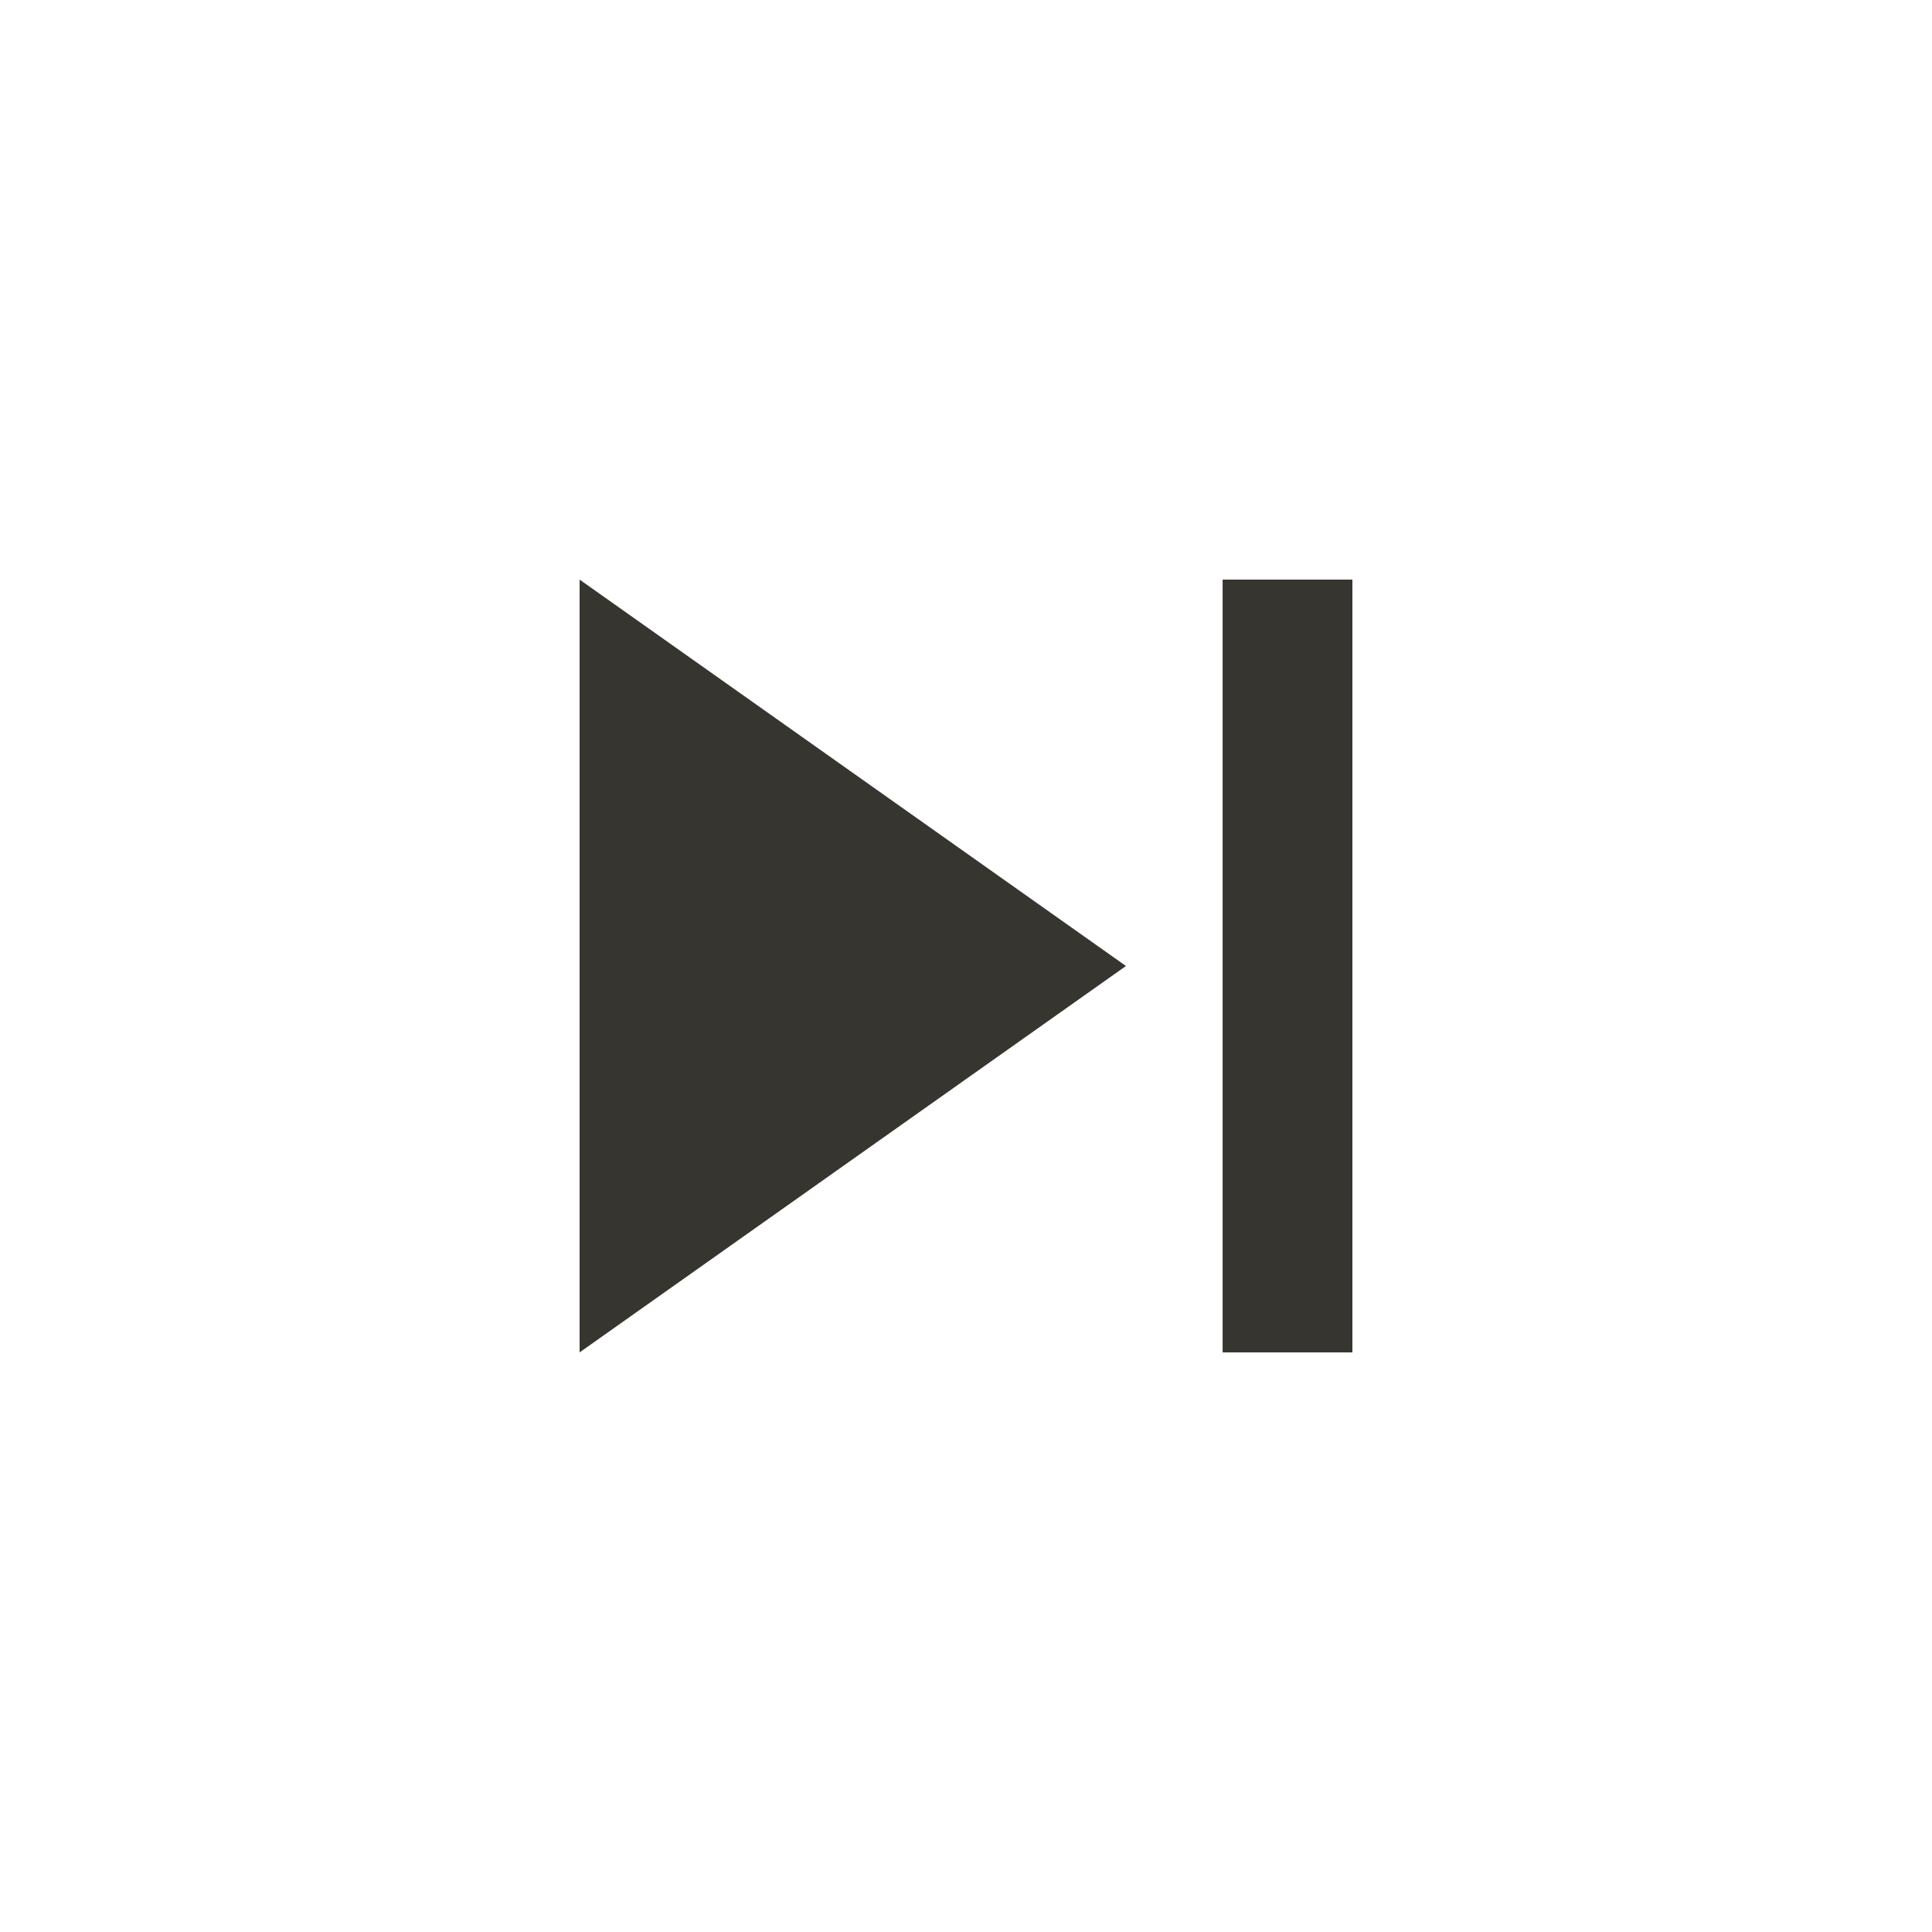 <!-- Generated by IcoMoon.io -->
<svg version="1.1" xmlns="http://www.w3.org/2000/svg" width="24" height="24" viewBox="0 0 24 24">
<title>skip_next</title>
<path fill="#37352f" d="M15.188 7.2h1.612v9.6h-1.612v-9.6zM7.2 16.8v-9.6l6.787 4.8z"></path>
</svg>
